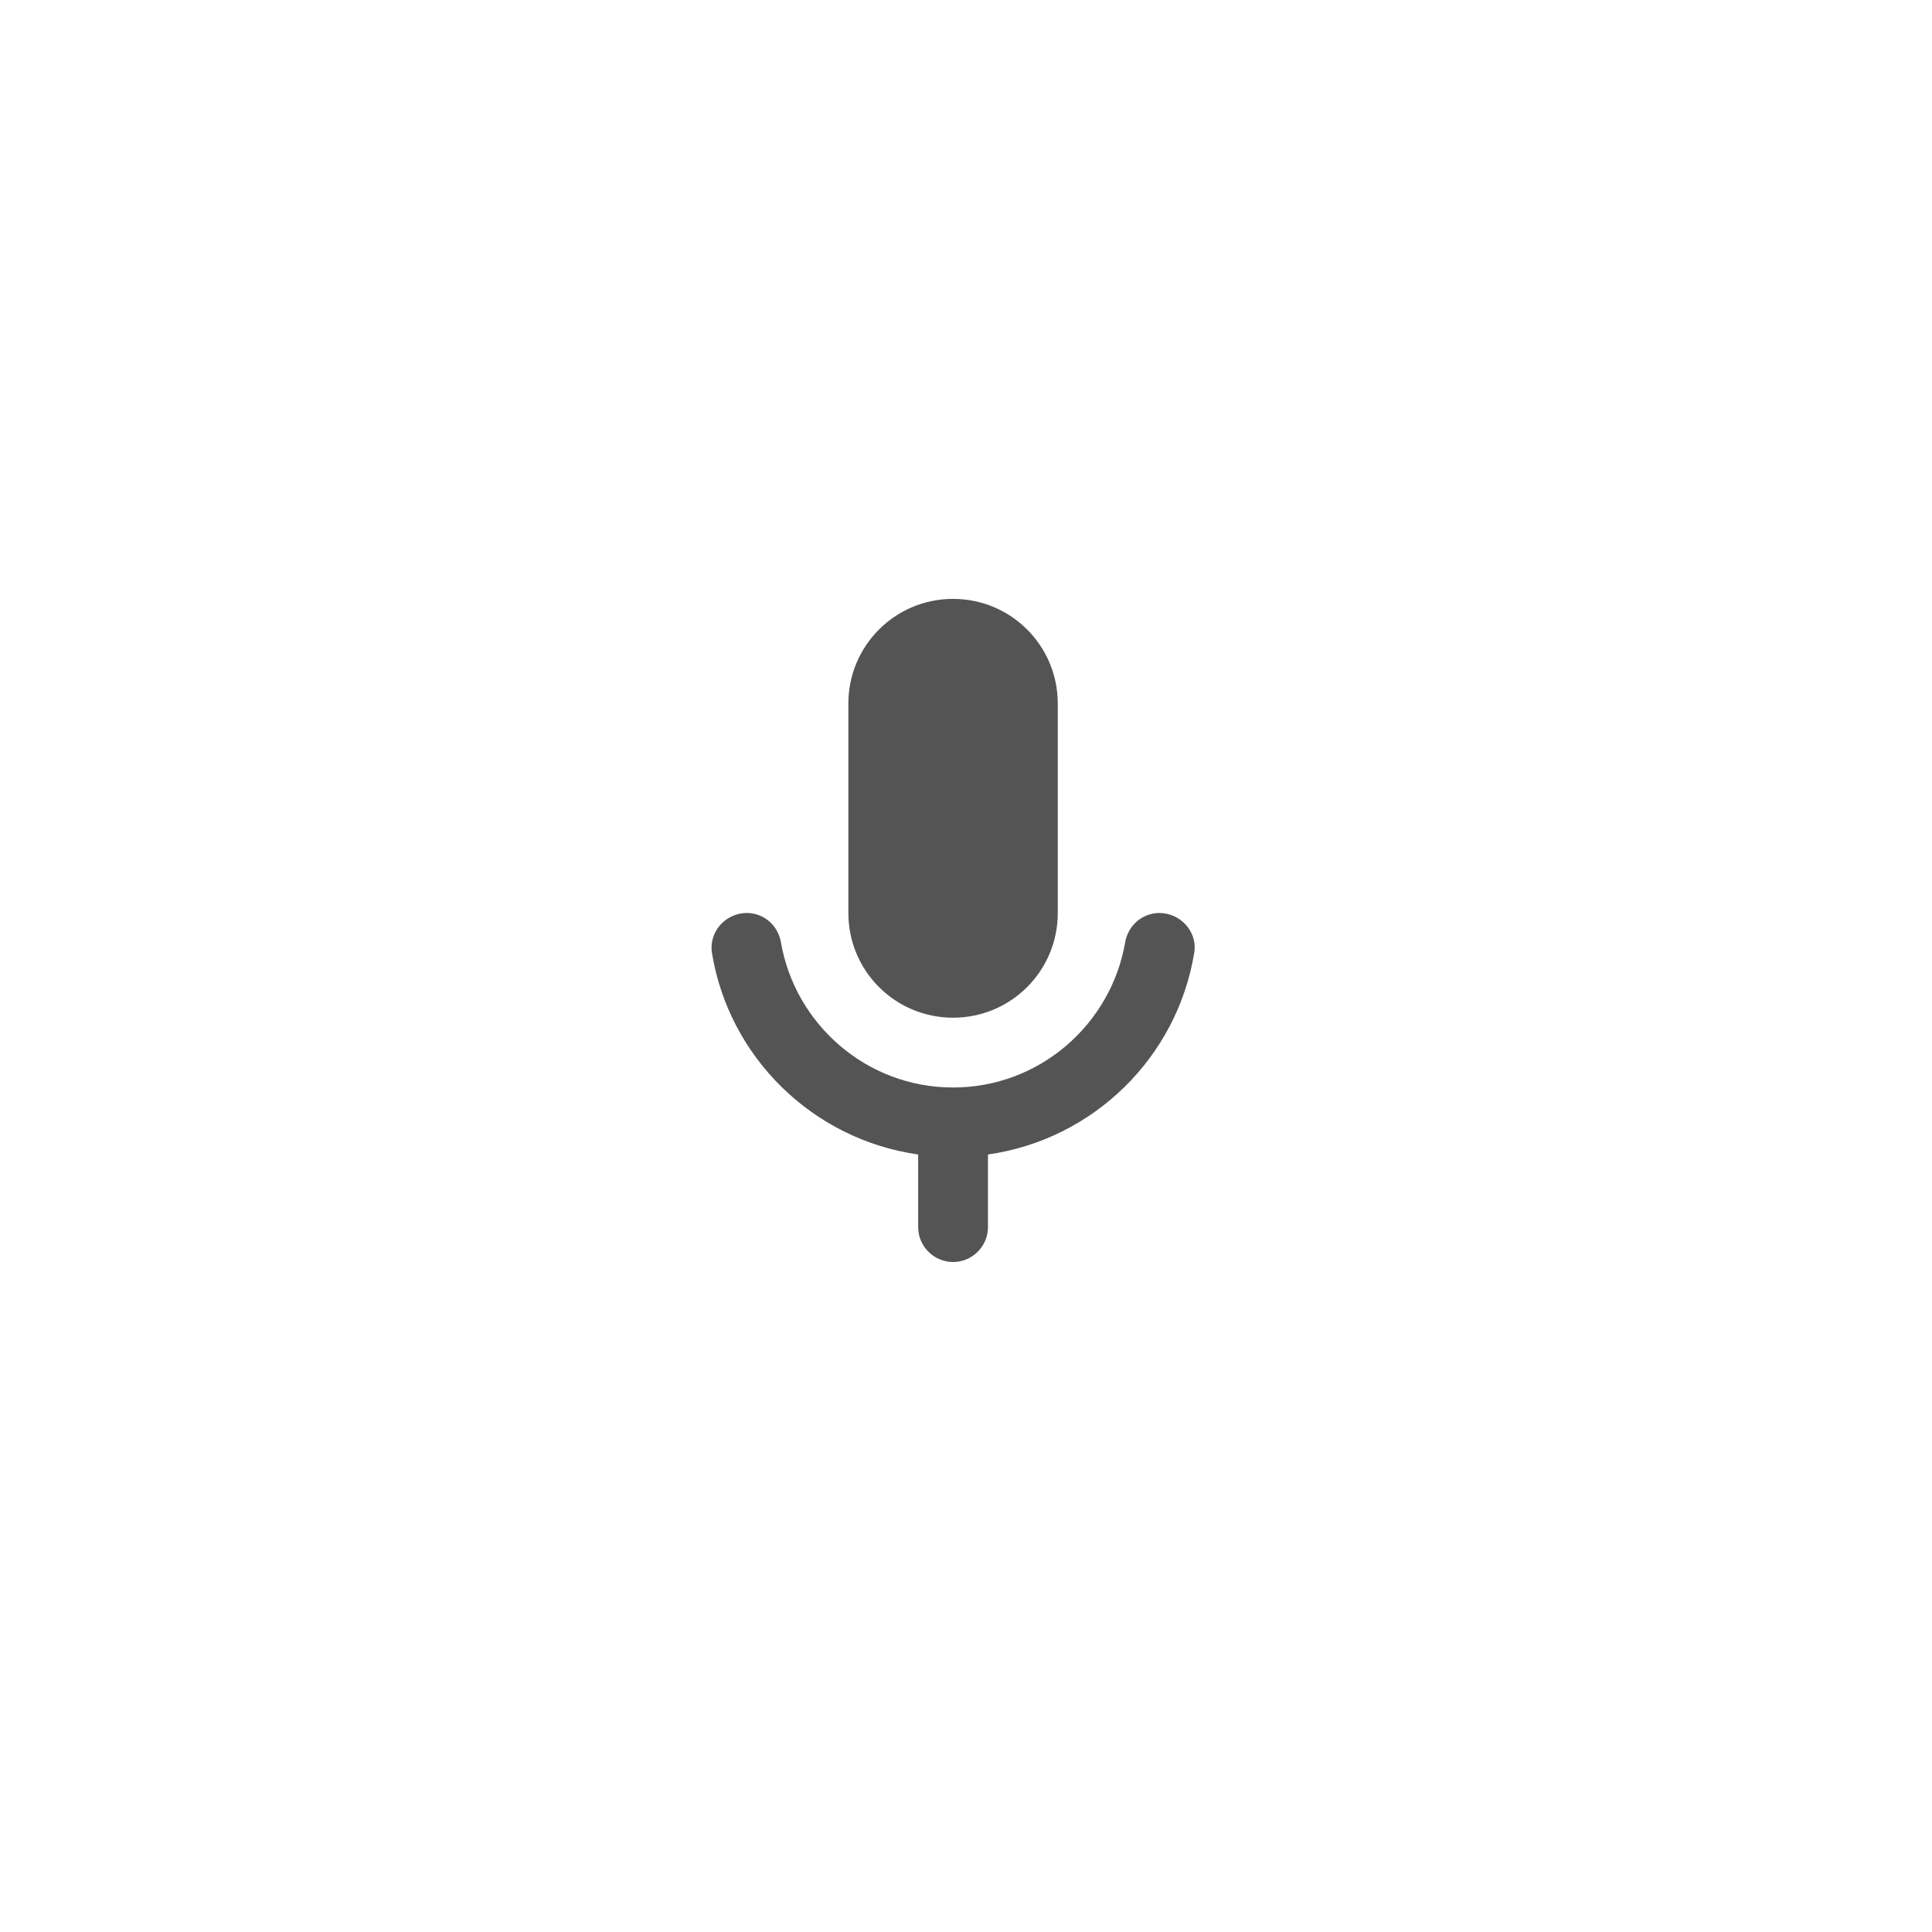 <svg width="62" height="62" viewBox="0 0 62 62" fill="none" xmlns="http://www.w3.org/2000/svg">
<g filter="url(#filter0_d_2665_20369)">
<circle cx="31" cy="30" r="28" fill="white"/>
</g>
<path d="M30.585 32.659C32.444 32.659 33.945 31.158 33.945 29.299V22.579C33.945 20.72 32.444 19.219 30.585 19.219C28.726 19.219 27.225 20.72 27.225 22.579V29.299C27.225 31.158 28.726 32.659 30.585 32.659ZM37.204 29.299C36.655 29.299 36.196 29.702 36.106 30.251C35.647 32.883 33.351 34.899 30.585 34.899C27.819 34.899 25.523 32.883 25.063 30.251C24.974 29.702 24.515 29.299 23.966 29.299C23.282 29.299 22.745 29.904 22.846 30.576C23.395 33.935 26.082 36.568 29.465 37.049V39.379C29.465 39.995 29.969 40.499 30.585 40.499C31.201 40.499 31.705 39.995 31.705 39.379V37.049C35.087 36.568 37.775 33.935 38.324 30.576C38.436 29.904 37.887 29.299 37.204 29.299Z" fill="#545454"/>
<defs>
<filter id="filter0_d_2665_20369" x="0" y="0" width="62" height="62" filterUnits="userSpaceOnUse" color-interpolation-filters="sRGB">
<feFlood flood-opacity="0" result="BackgroundImageFix"/>
<feColorMatrix in="SourceAlpha" type="matrix" values="0 0 0 0 0 0 0 0 0 0 0 0 0 0 0 0 0 0 127 0" result="hardAlpha"/>
<feOffset dy="1"/>
<feGaussianBlur stdDeviation="1.5"/>
<feColorMatrix type="matrix" values="0 0 0 0 0 0 0 0 0 0 0 0 0 0 0 0 0 0 0.17 0"/>
<feBlend mode="normal" in2="BackgroundImageFix" result="effect1_dropShadow_2665_20369"/>
<feBlend mode="normal" in="SourceGraphic" in2="effect1_dropShadow_2665_20369" result="shape"/>
</filter>
</defs>
</svg>
